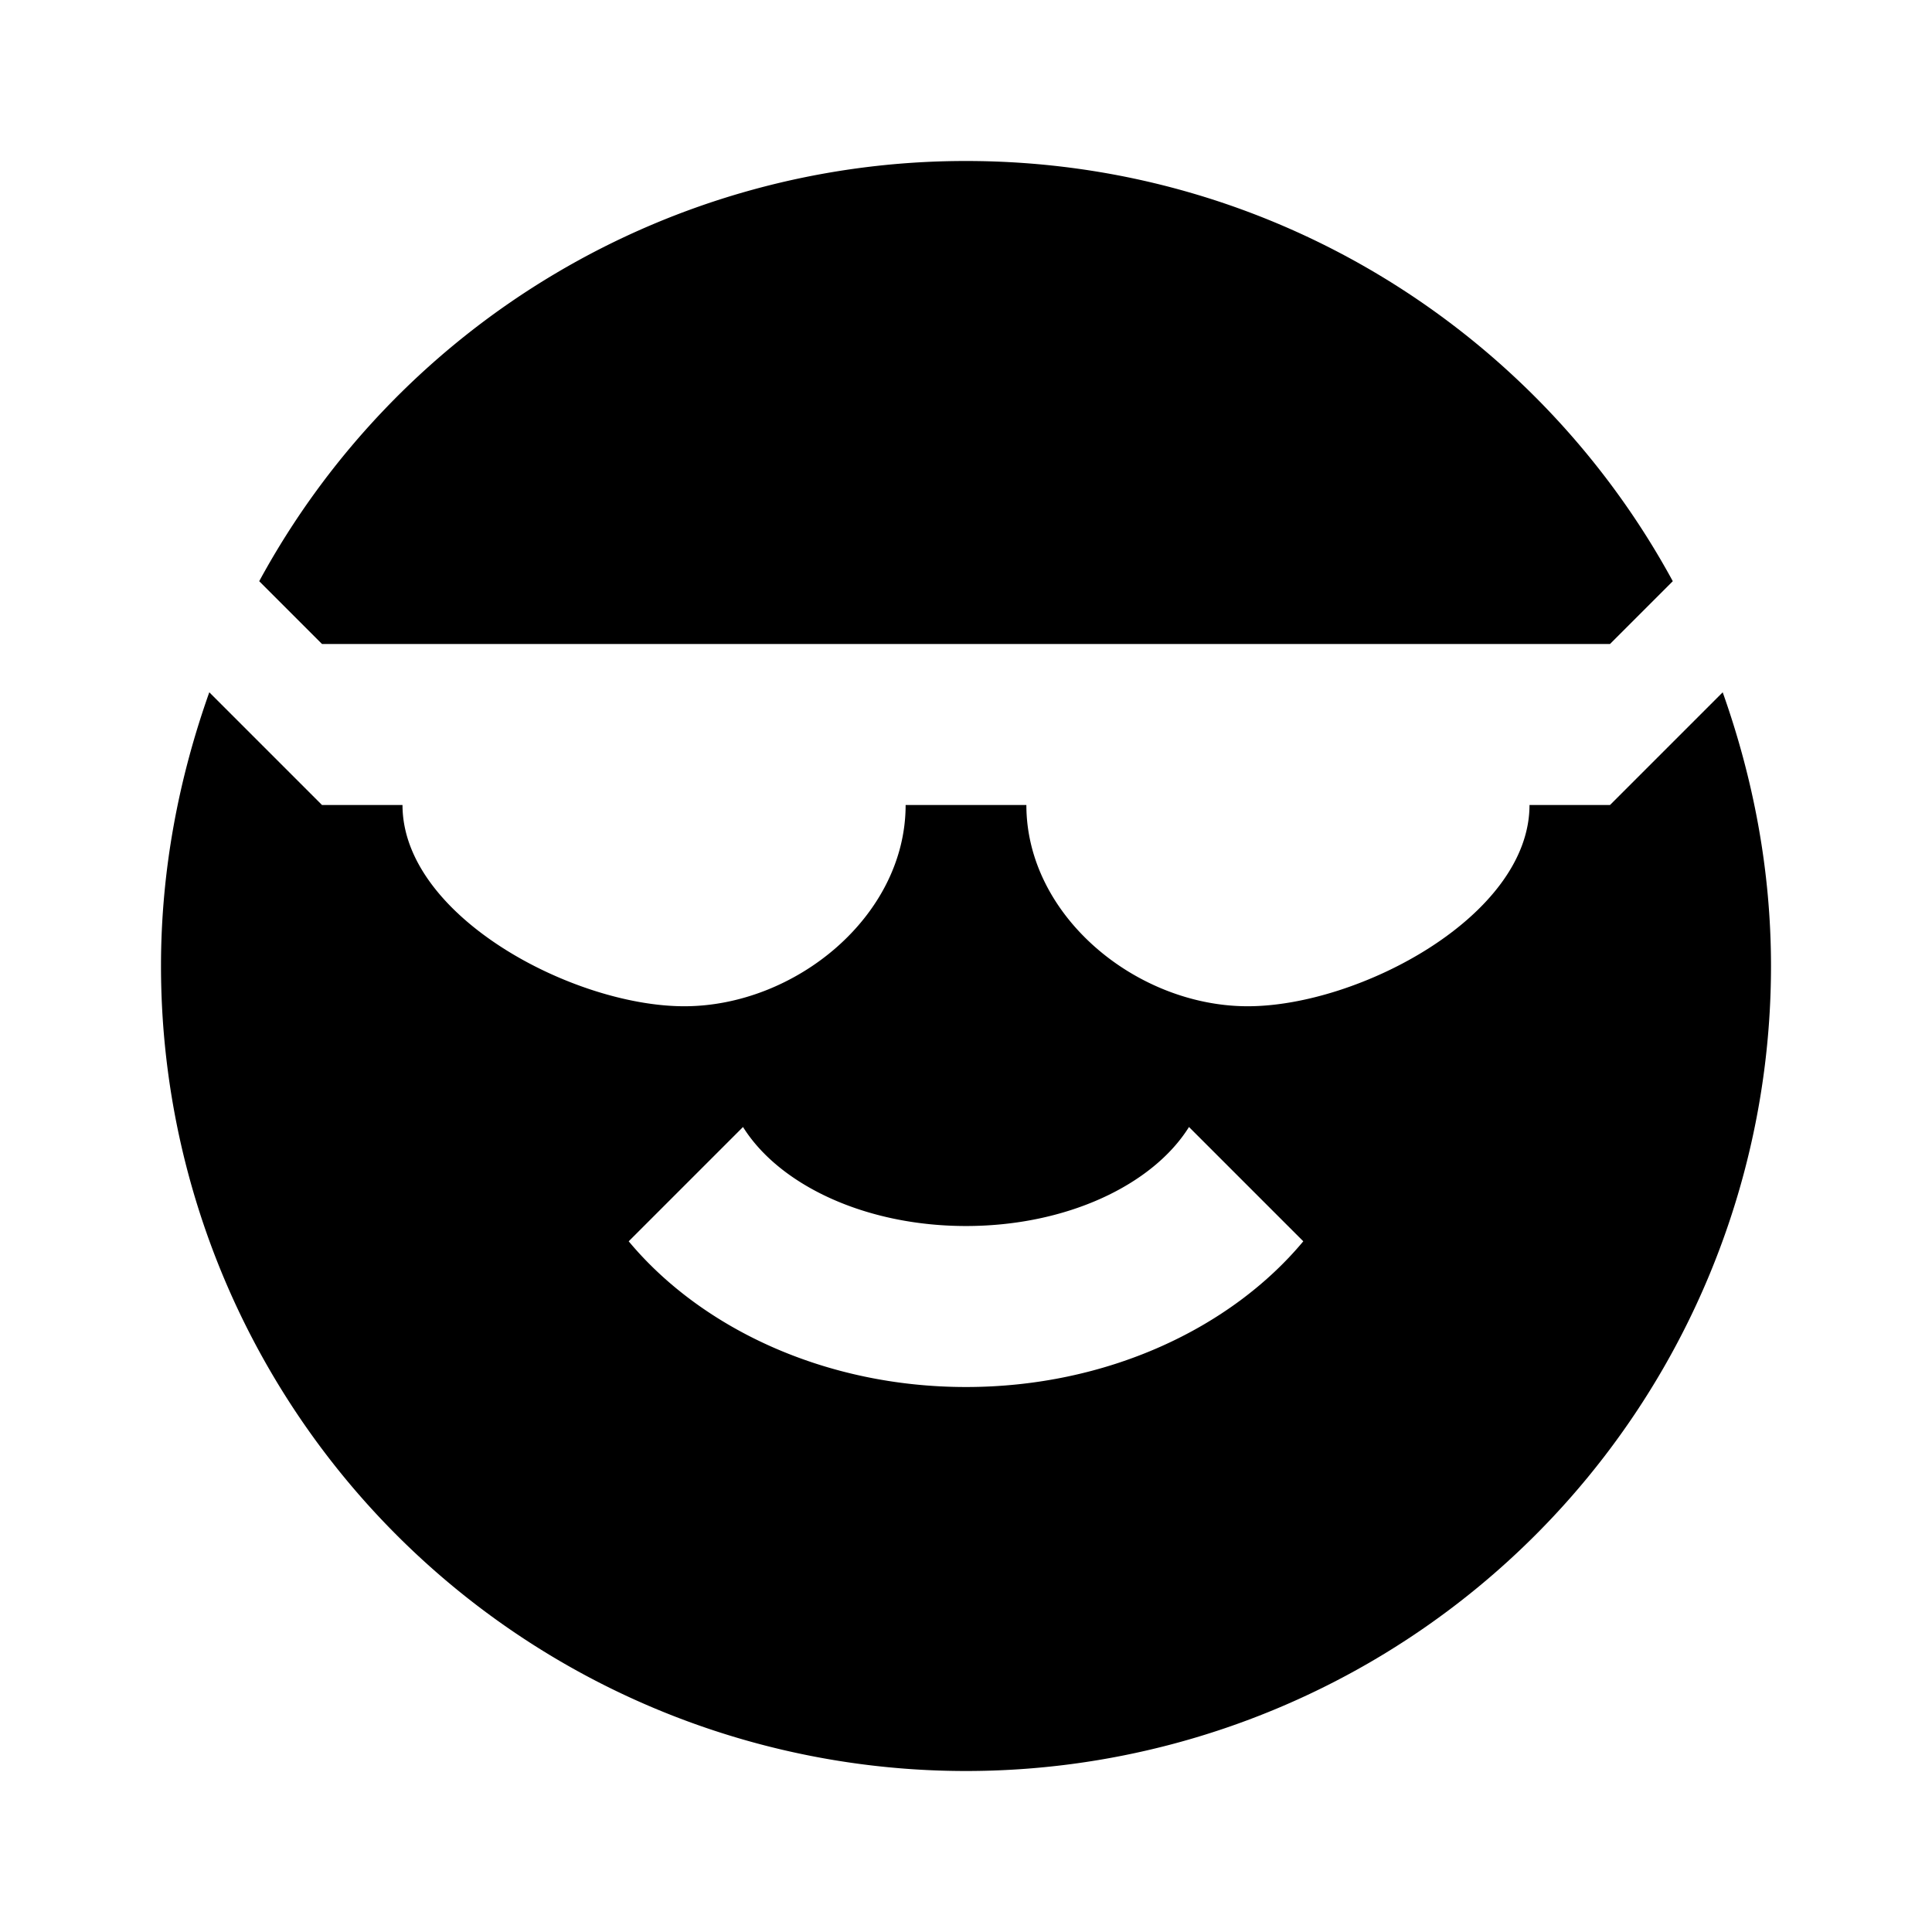 <svg xmlns="http://www.w3.org/2000/svg" viewBox="0 0 24 24"><path d="M3.22 7.22A9.984 9.984 0 0 1 12 2c3.79 0 7.09 2.11 8.78 5.22L20 8H4l-.78-.78M21.4 8.6c.38 1.07.6 2.21.6 3.4a10 10 0 0 1-10 10A10 10 0 0 1 2 12c0-1.19.22-2.33.6-3.4L4 10h1c0 1.38 2.12 2.5 3.5 2.5s2.75-1.12 2.75-2.5h1.5c0 1.38 1.37 2.5 2.75 2.5S19 11.38 19 10h1l1.4-1.4m-5.21 6.82L14.77 14c-.45.72-1.52 1.23-2.77 1.23S9.68 14.72 9.23 14l-1.42 1.42c.9 1.08 2.44 1.81 4.19 1.81 1.75 0 3.29-.73 4.19-1.81Z"/></svg>
